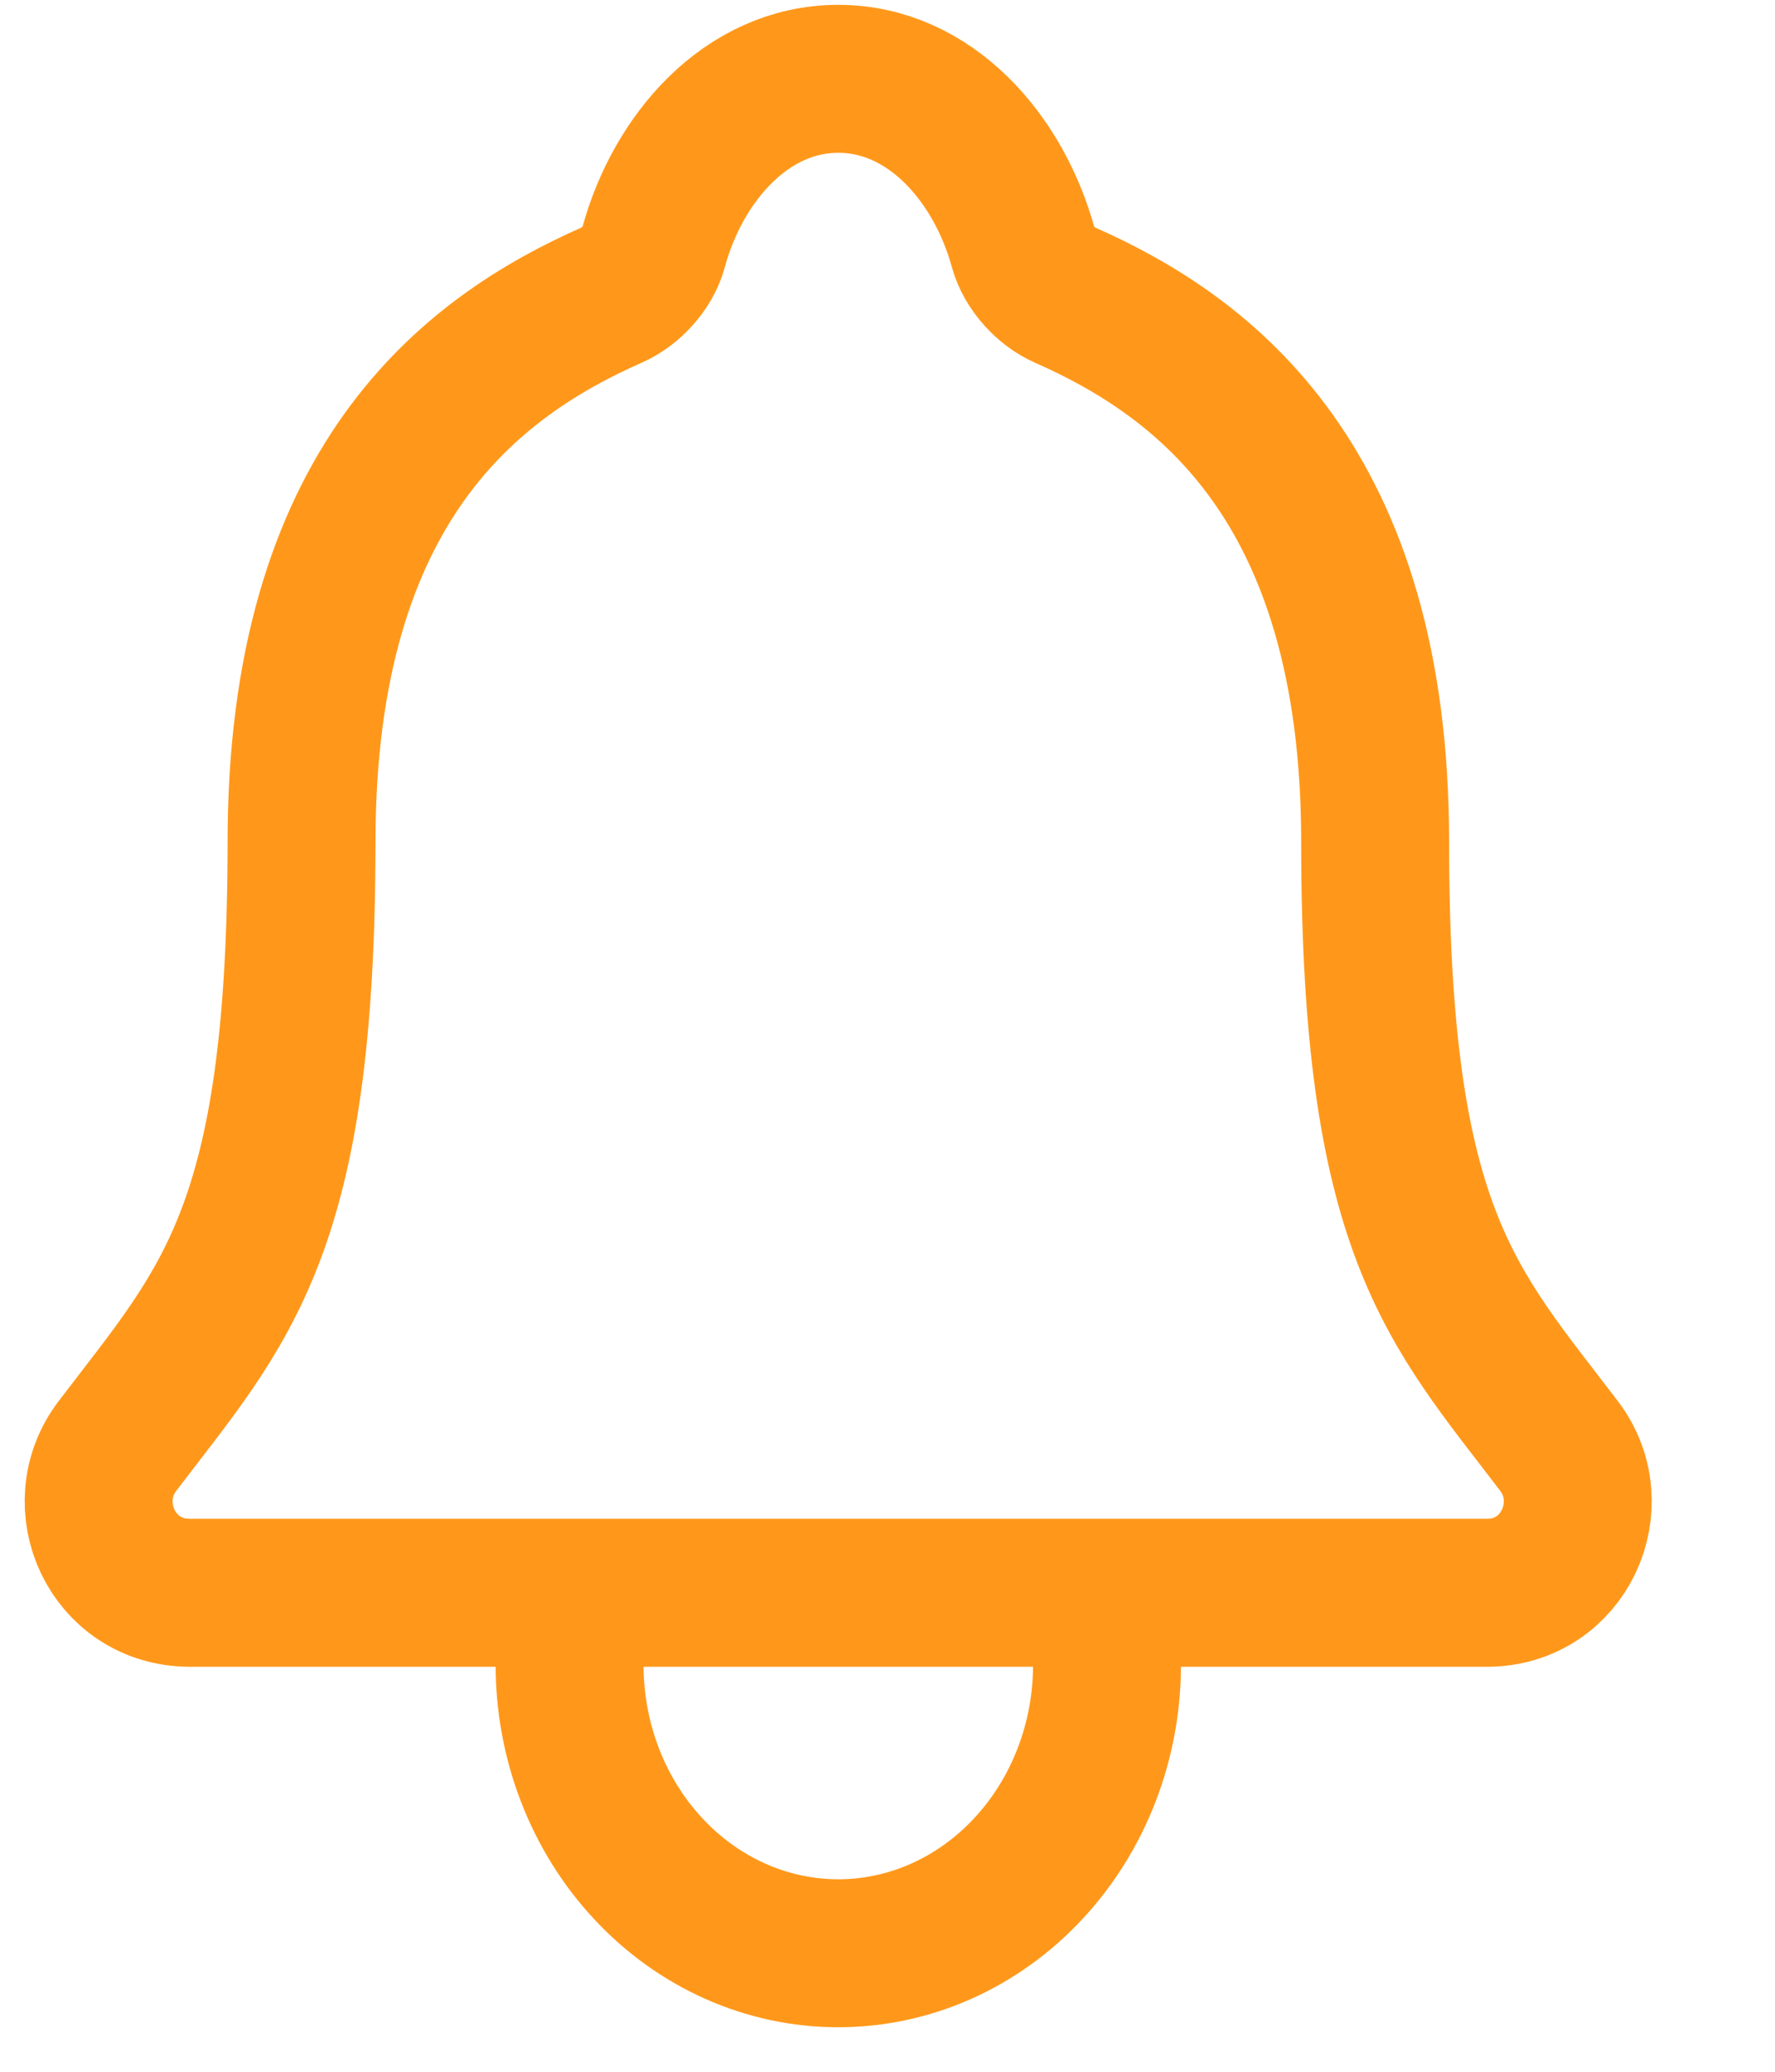 <svg width="18" height="21" viewBox="0 0 18 21" fill="none" xmlns="http://www.w3.org/2000/svg">
<path d="M11.226 16.145V16.875C11.226 17.651 10.938 18.394 10.427 18.942C9.916 19.491 9.223 19.799 8.501 19.799C7.778 19.799 7.085 19.491 6.574 18.942C6.063 18.394 5.776 17.651 5.776 16.875V16.145M15.81 14.657C14.717 13.222 13.945 12.491 13.945 8.533C13.945 4.909 12.22 3.618 10.8 2.991C10.611 2.908 10.434 2.717 10.376 2.509C10.127 1.6 9.429 0.799 8.501 0.799C7.572 0.799 6.874 1.6 6.627 2.51C6.57 2.72 6.392 2.908 6.203 2.991C4.782 3.619 3.058 4.905 3.058 8.533C3.056 12.491 2.284 13.222 1.191 14.657C0.738 15.252 1.135 16.145 1.927 16.145H15.078C15.866 16.145 16.261 15.249 15.81 14.657Z" stroke="#FF981A" stroke-width="1.5" stroke-linecap="round" stroke-linejoin="round"/>
</svg>
